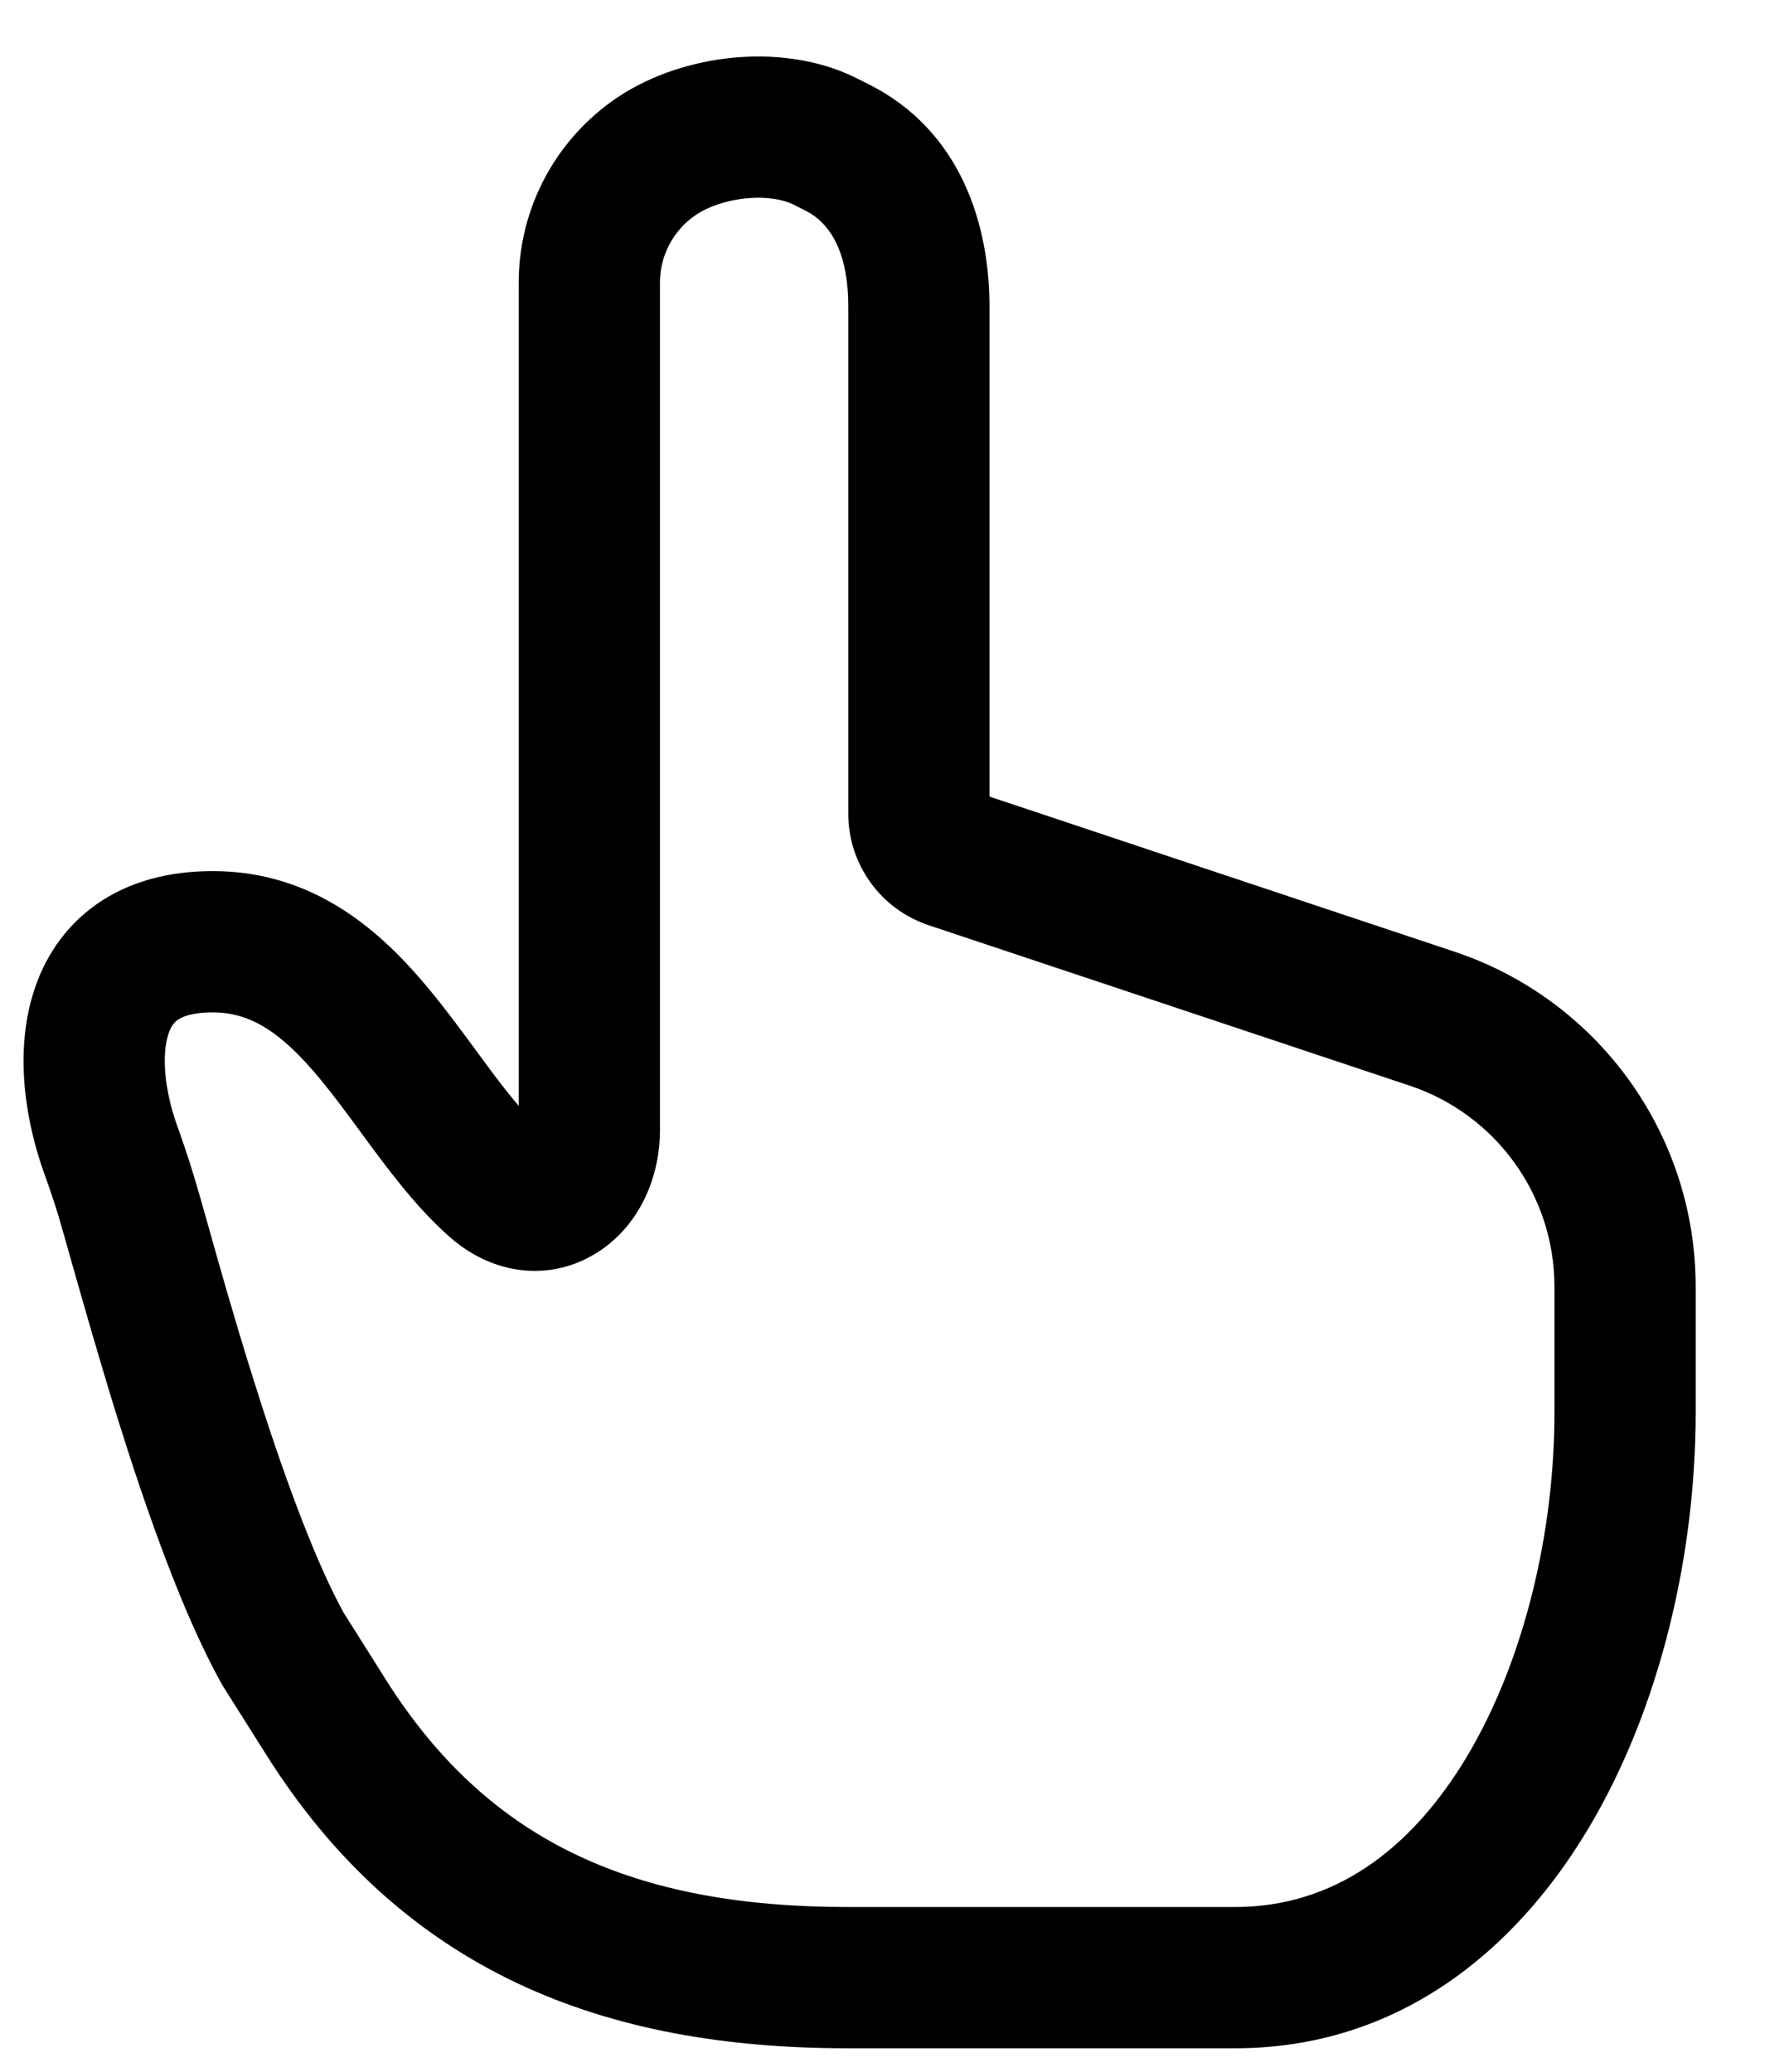 <svg width="19" height="22" viewBox="0 0 19 22" fill="none" xmlns="http://www.w3.org/2000/svg">
<path fill-rule="evenodd" clip-rule="evenodd" d="M7.928 2.106C7.71 2.127 7.517 2.197 7.395 2.279C7.154 2.44 7.009 2.71 7.009 3V12C7.009 12.507 6.789 13.019 6.34 13.302C5.841 13.616 5.235 13.537 4.783 13.141C4.484 12.879 4.232 12.561 4.018 12.275C3.947 12.181 3.882 12.092 3.819 12.006C3.675 11.81 3.544 11.632 3.399 11.457C2.993 10.967 2.666 10.75 2.259 10.75C2.028 10.75 1.926 10.803 1.888 10.83C1.852 10.855 1.815 10.896 1.787 10.985C1.718 11.201 1.743 11.571 1.884 11.96C1.941 12.12 1.998 12.287 2.049 12.455C2.097 12.61 2.152 12.805 2.218 13.039C2.334 13.453 2.484 13.985 2.683 14.62C2.978 15.564 3.32 16.522 3.646 17.119L4.094 17.83C4.665 18.737 5.344 19.328 6.13 19.7C6.924 20.077 7.871 20.25 9 20.25H13.117C14.154 20.25 14.978 19.657 15.58 18.651C16.188 17.633 16.509 16.272 16.509 15V13.662C16.509 12.694 15.889 11.834 14.971 11.528L9.864 9.825C9.353 9.655 9.009 9.178 9.009 8.64V3.254C9.009 2.686 8.823 2.371 8.553 2.236L8.424 2.171C8.322 2.12 8.147 2.085 7.928 2.106ZM7.783 0.613C8.203 0.573 8.677 0.621 9.095 0.829L9.224 0.894C10.219 1.392 10.509 2.409 10.509 3.254V8.459L15.445 10.105C16.976 10.615 18.009 12.048 18.009 13.662V15C18.009 16.489 17.64 18.128 16.867 19.42C16.088 20.724 14.841 21.75 13.117 21.75H9C7.724 21.75 6.541 21.555 5.487 21.056C4.424 20.552 3.535 19.758 2.825 18.629L2.354 17.882L2.344 17.863C1.933 17.12 1.549 16.02 1.251 15.068C1.056 14.442 0.866 13.774 0.741 13.332C0.684 13.13 0.64 12.975 0.615 12.892C0.573 12.754 0.524 12.612 0.473 12.47C0.276 11.926 0.148 11.189 0.358 10.53C0.468 10.183 0.679 9.845 1.028 9.6C1.375 9.358 1.797 9.25 2.259 9.25C3.352 9.25 4.062 9.907 4.553 10.499C4.729 10.71 4.901 10.945 5.056 11.155C5.113 11.233 5.167 11.307 5.218 11.375C5.322 11.514 5.418 11.636 5.509 11.743V3C5.509 2.209 5.905 1.47 6.563 1.031C6.923 0.791 7.361 0.654 7.783 0.613Z" fill="black"/>
</svg>
